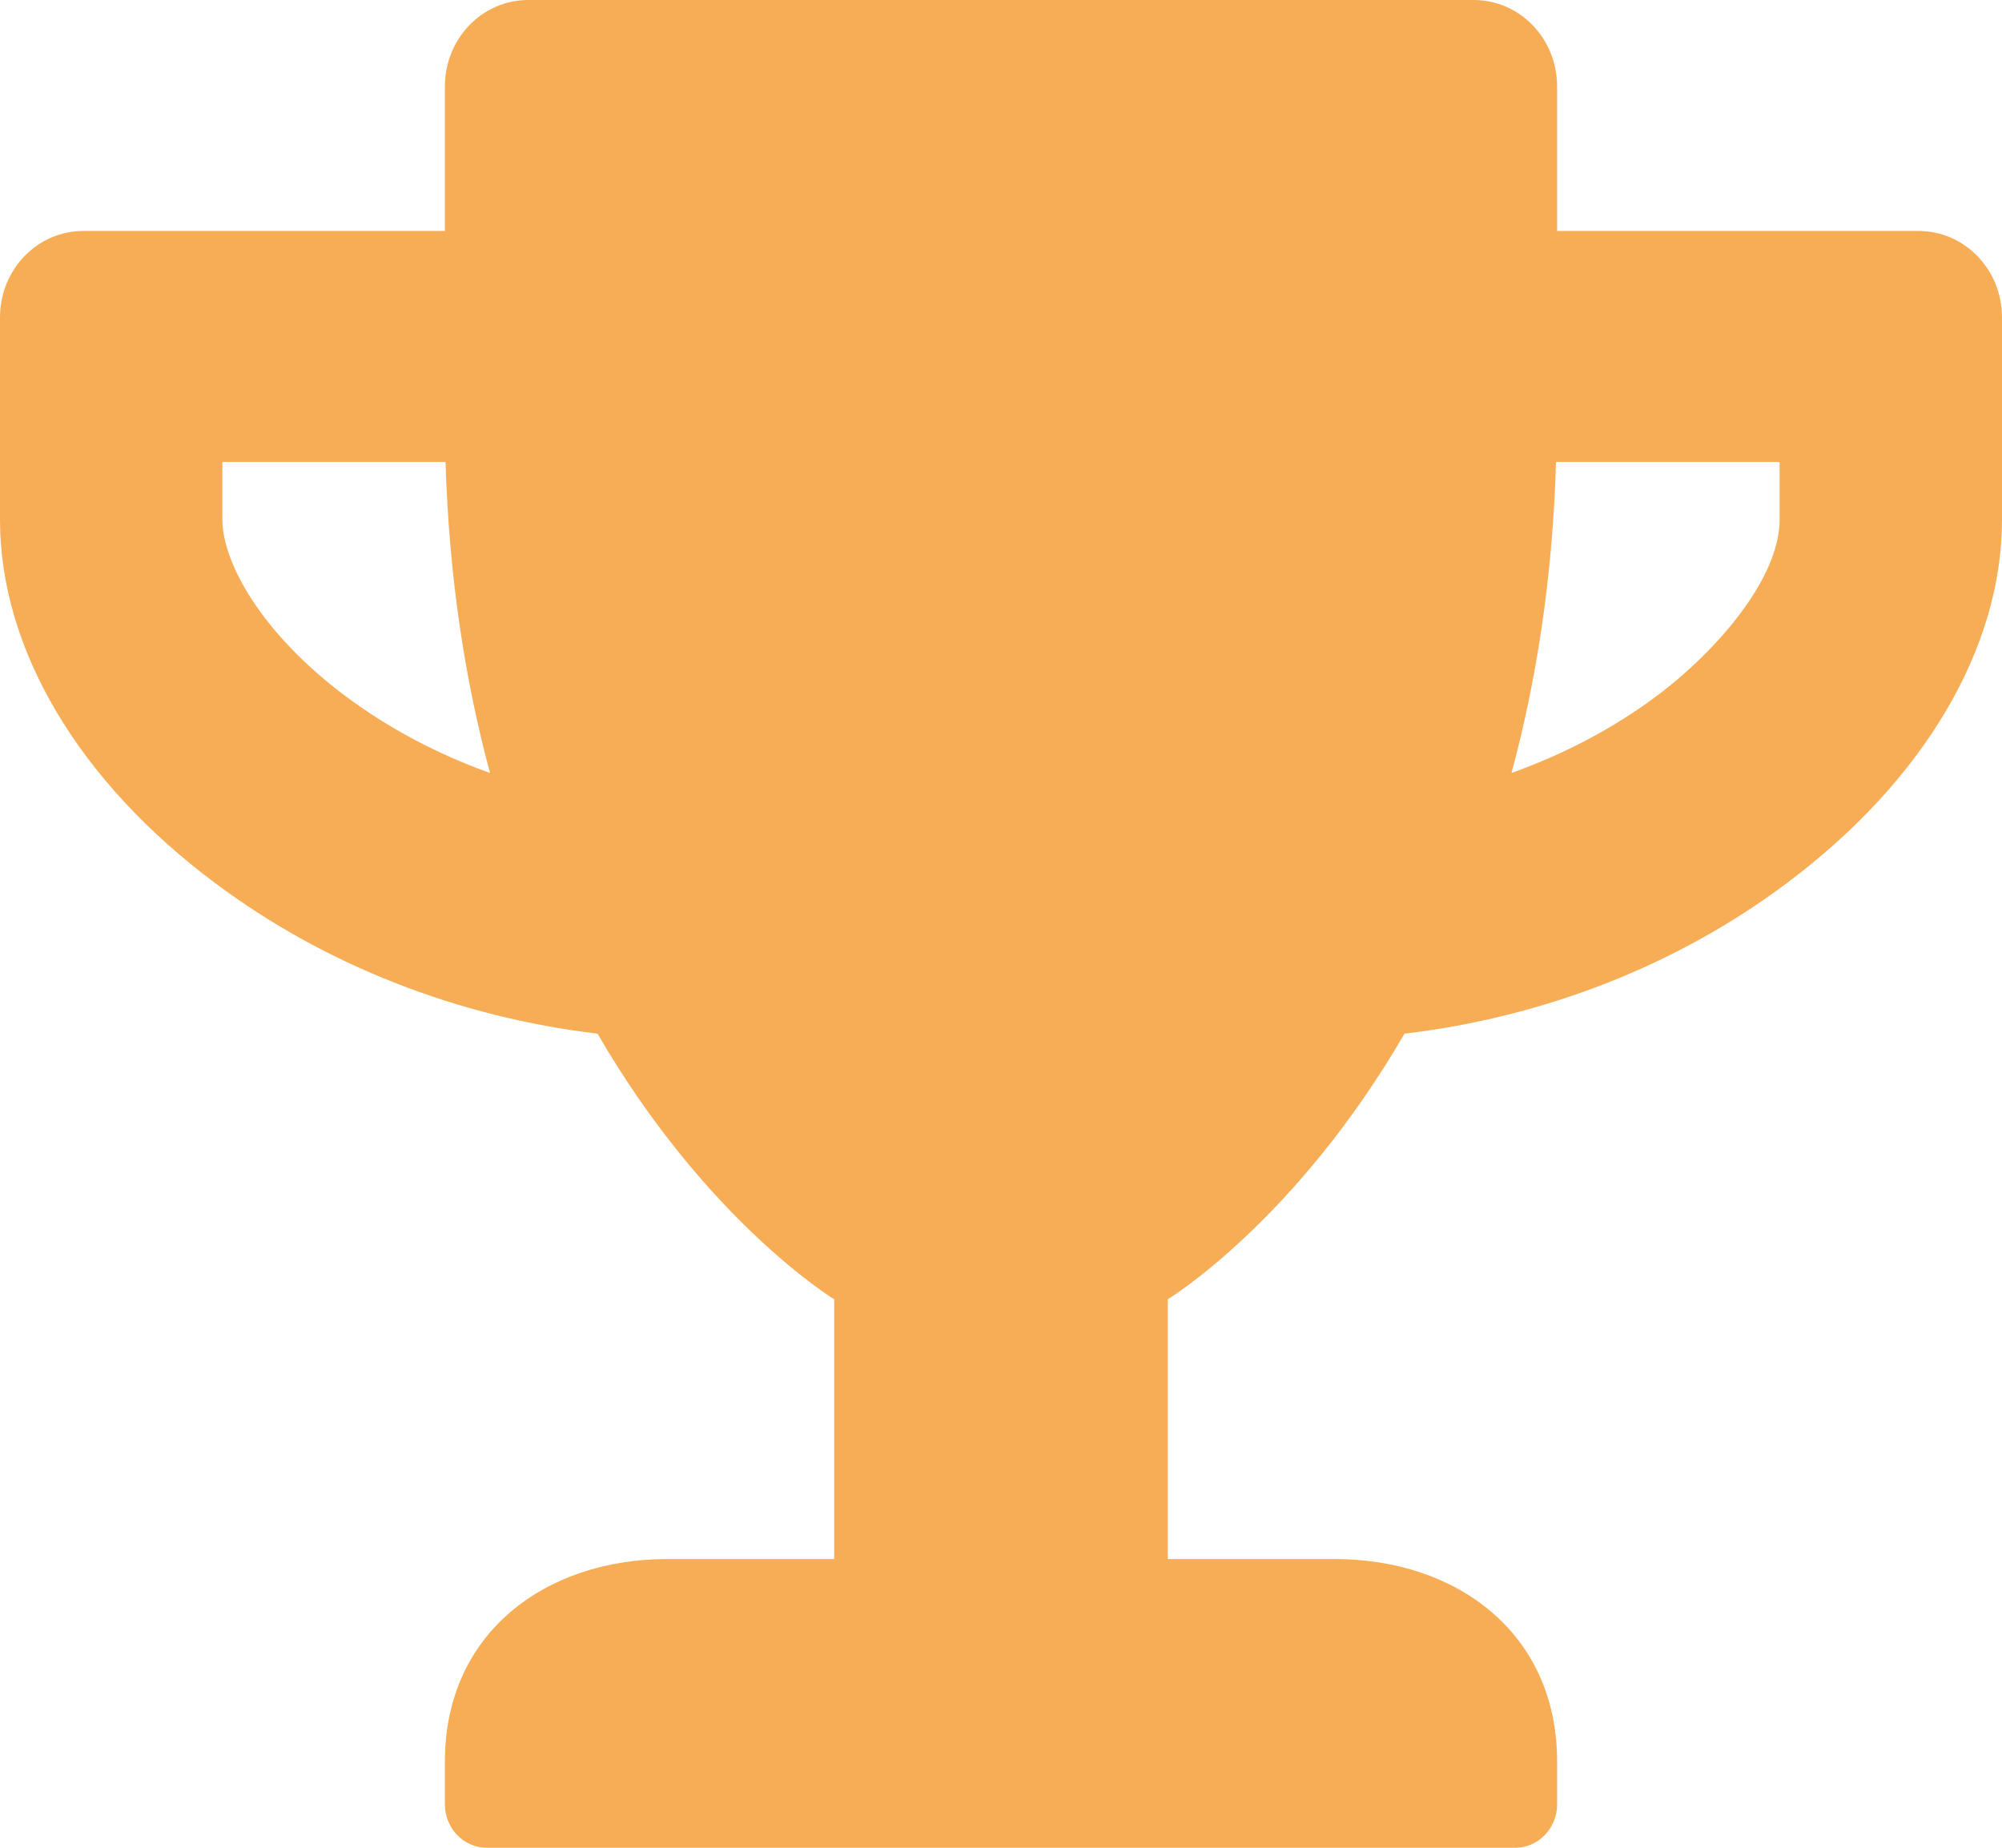 <svg width="13" height="12" viewBox="0 0 13 12" fill="none" xmlns="http://www.w3.org/2000/svg">
<path d="M12.458 1.5H10.111V0.562C10.111 0.251 9.87 0 9.569 0H3.431C3.13 0 2.889 0.251 2.889 0.562V1.5H0.542C0.241 1.5 0 1.751 0 2.062V3.375C0 4.212 0.508 5.072 1.397 5.735C2.108 6.267 2.972 6.605 3.88 6.713C4.588 7.934 5.417 8.438 5.417 8.438V10.125H4.333C3.537 10.125 2.889 10.61 2.889 11.438V11.719C2.889 11.873 3.011 12 3.16 12H9.84C9.989 12 10.111 11.873 10.111 11.719V11.438C10.111 10.61 9.463 10.125 8.667 10.125H7.583V8.438C7.583 8.438 8.412 7.934 9.12 6.713C10.03 6.605 10.894 6.267 11.603 5.735C12.49 5.072 13 4.212 13 3.375V2.062C13 1.751 12.758 1.5 12.458 1.5ZM2.241 4.519C1.69 4.106 1.444 3.647 1.444 3.375V3H2.893C2.916 3.764 3.024 4.434 3.182 5.02C2.841 4.898 2.523 4.73 2.241 4.519ZM11.556 3.375C11.556 3.752 11.156 4.221 10.759 4.519C10.477 4.73 10.156 4.898 9.815 5.02C9.973 4.434 10.082 3.764 10.104 3H11.556V3.375Z" fill="#F6AD55"/>
</svg>
